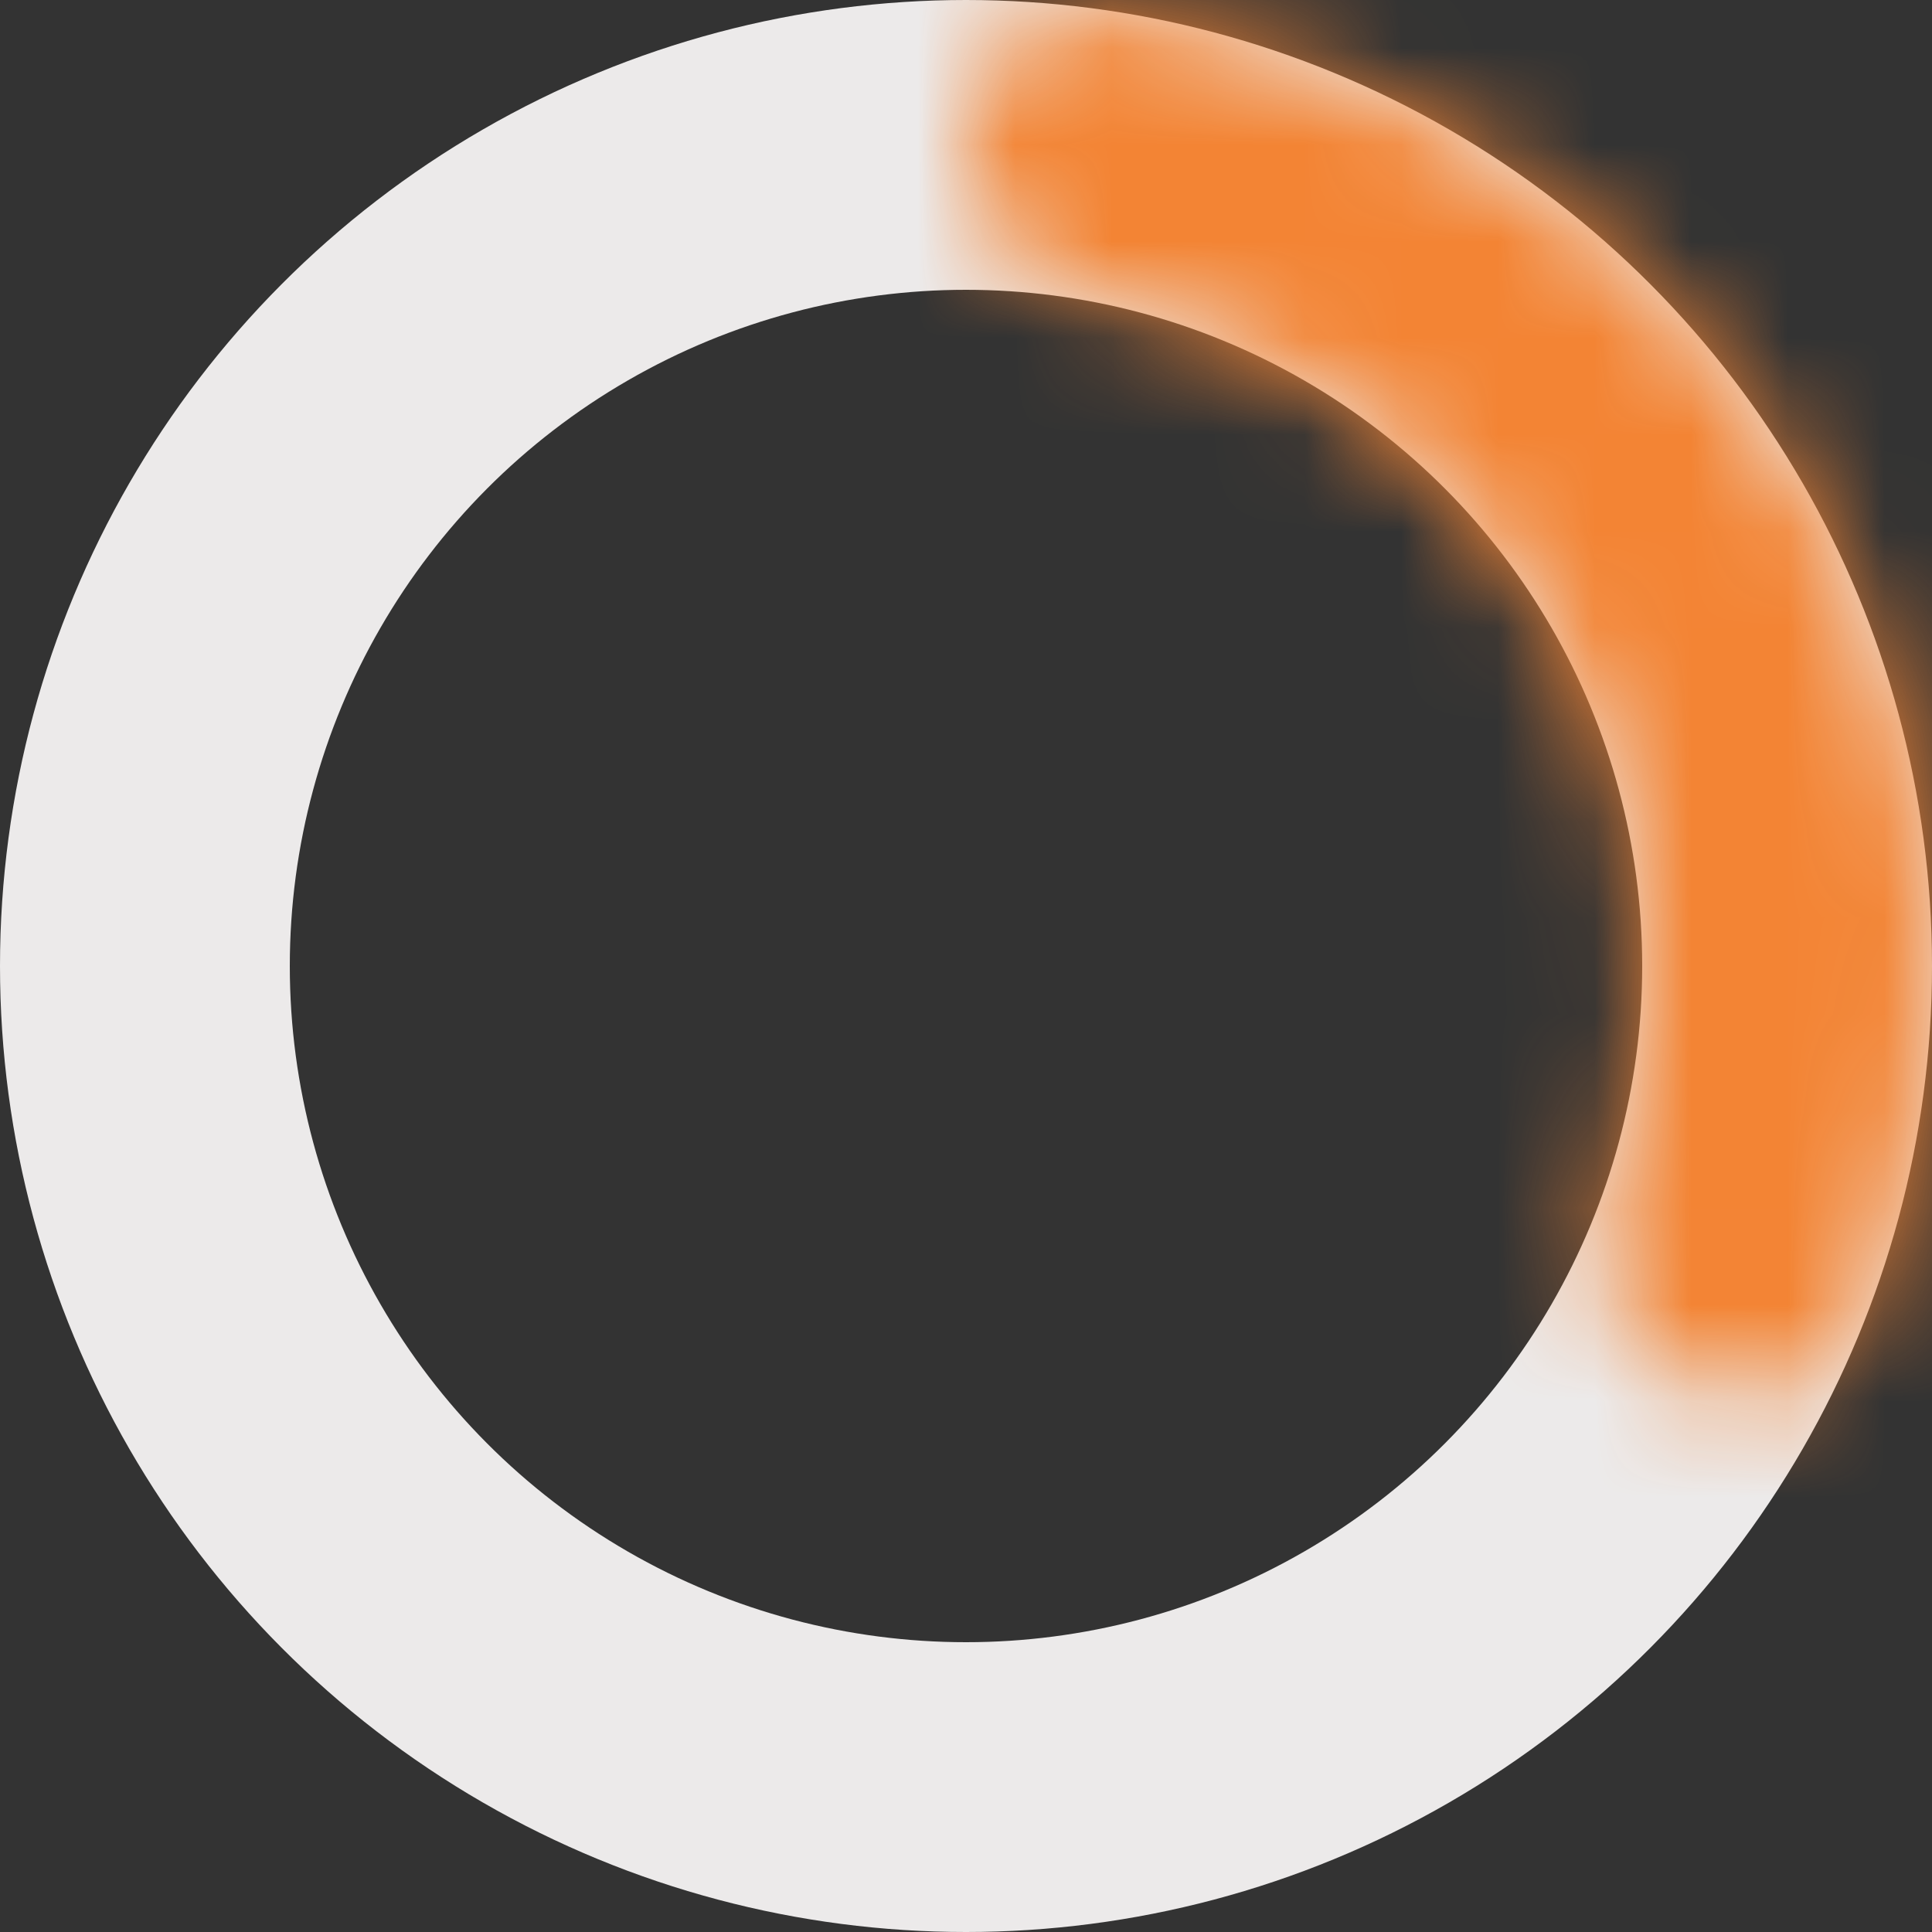 <svg width="20" height="20" viewBox="0 0 20 20" fill="none" xmlns="http://www.w3.org/2000/svg">
<rect x="0" y="0" width="20" height="20" fill="#333333" stroke="none"/>
<circle cx="10" cy="10" r="8.5" stroke="#ECEAEA" stroke-width="3"/>
<mask id="path-2-inside-1_1154_2359" fill="white">
<path d="M17.362 14.25C18.079 14.664 19.008 14.421 19.31 13.65C19.764 12.491 20 11.254 20 10C20 8.245 19.538 6.52 18.66 5C17.783 3.48 16.52 2.217 15 1.34C13.914 0.713 12.725 0.298 11.494 0.112C10.675 -0.012 10 0.671 10 1.5C10 2.328 10.679 2.983 11.488 3.159C12.192 3.312 12.871 3.574 13.501 3.937C14.565 4.551 15.449 5.435 16.063 6.5C16.677 7.564 17.001 8.771 17.001 10C17.001 10.726 16.888 11.445 16.669 12.132C16.416 12.921 16.645 13.836 17.362 14.25Z"/>
</mask>
<path d="M17.362 14.25C18.079 14.664 19.008 14.421 19.31 13.65C19.764 12.491 20 11.254 20 10C20 8.245 19.538 6.52 18.66 5C17.783 3.48 16.52 2.217 15 1.34C13.914 0.713 12.725 0.298 11.494 0.112C10.675 -0.012 10 0.671 10 1.5C10 2.328 10.679 2.983 11.488 3.159C12.192 3.312 12.871 3.574 13.501 3.937C14.565 4.551 15.449 5.435 16.063 6.5C16.677 7.564 17.001 8.771 17.001 10C17.001 10.726 16.888 11.445 16.669 12.132C16.416 12.921 16.645 13.836 17.362 14.25Z" stroke="#F38434" stroke-width="6" mask="url(#path-2-inside-1_1154_2359)"/>
</svg>

